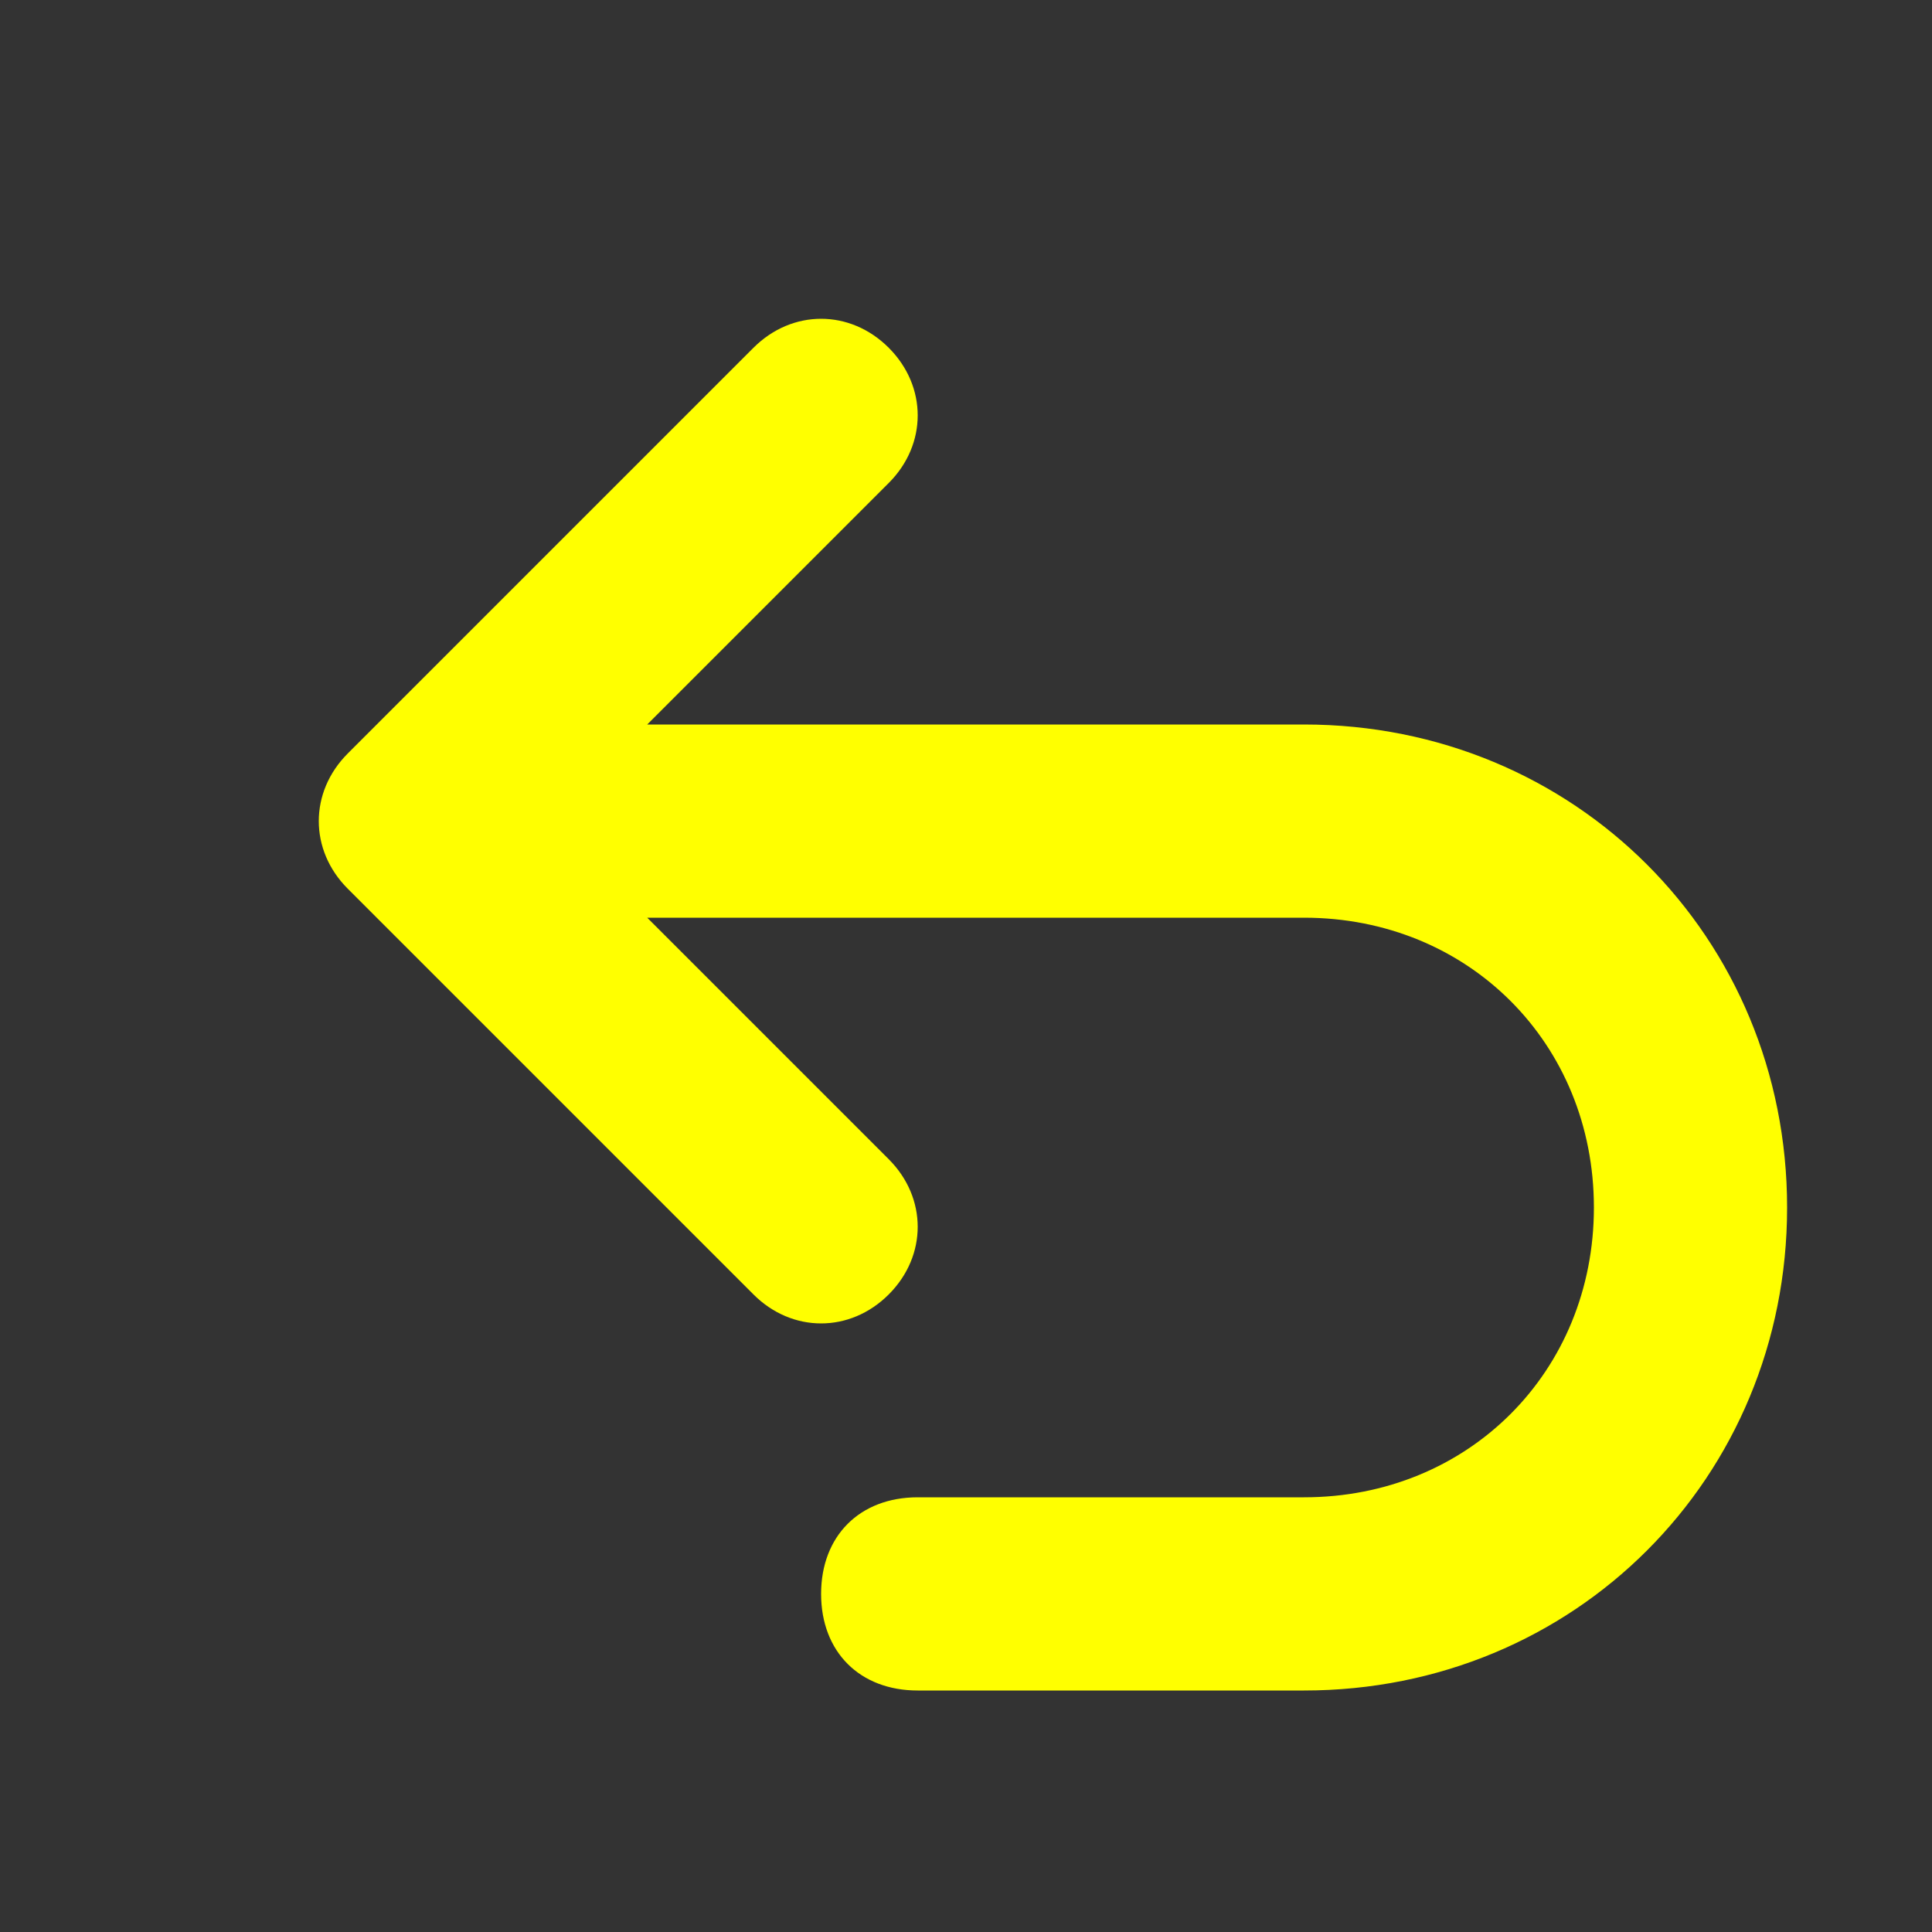 <?xml version="1.0" standalone="no"?><!DOCTYPE svg PUBLIC "-//W3C//DTD SVG 1.1//EN" "http://www.w3.org/Graphics/SVG/1.1/DTD/svg11.dtd"><svg class="icon" width="200px" height="200.00px" viewBox="0 0 1024 1024" version="1.1" xmlns="http://www.w3.org/2000/svg"><rect x="0" y="0" width="1024" height="1024" fill="#333333" stroke="none"/><path d="M691.2 896h-204.8c-30.72 0-51.2-20.48-51.2-51.2s20.48-51.2 51.2-51.2h204.8c87.04 0 153.6-66.56 153.6-153.6s-66.56-153.6-153.6-153.6H343.04L471.04 614.4c20.48 20.48 20.48 51.2 0 71.68-20.48 20.48-51.2 20.48-71.68 0L184.32 471.04c-20.48-20.48-20.48-51.2 0-71.68l215.04-215.04c20.48-20.48 51.2-20.48 71.68 0 20.48 20.48 20.48 51.2 0 71.68L343.04 384h348.16c143.36 0 256 112.64 256 256s-112.64 256-256 256z" fill="#FFFF00" /></svg>